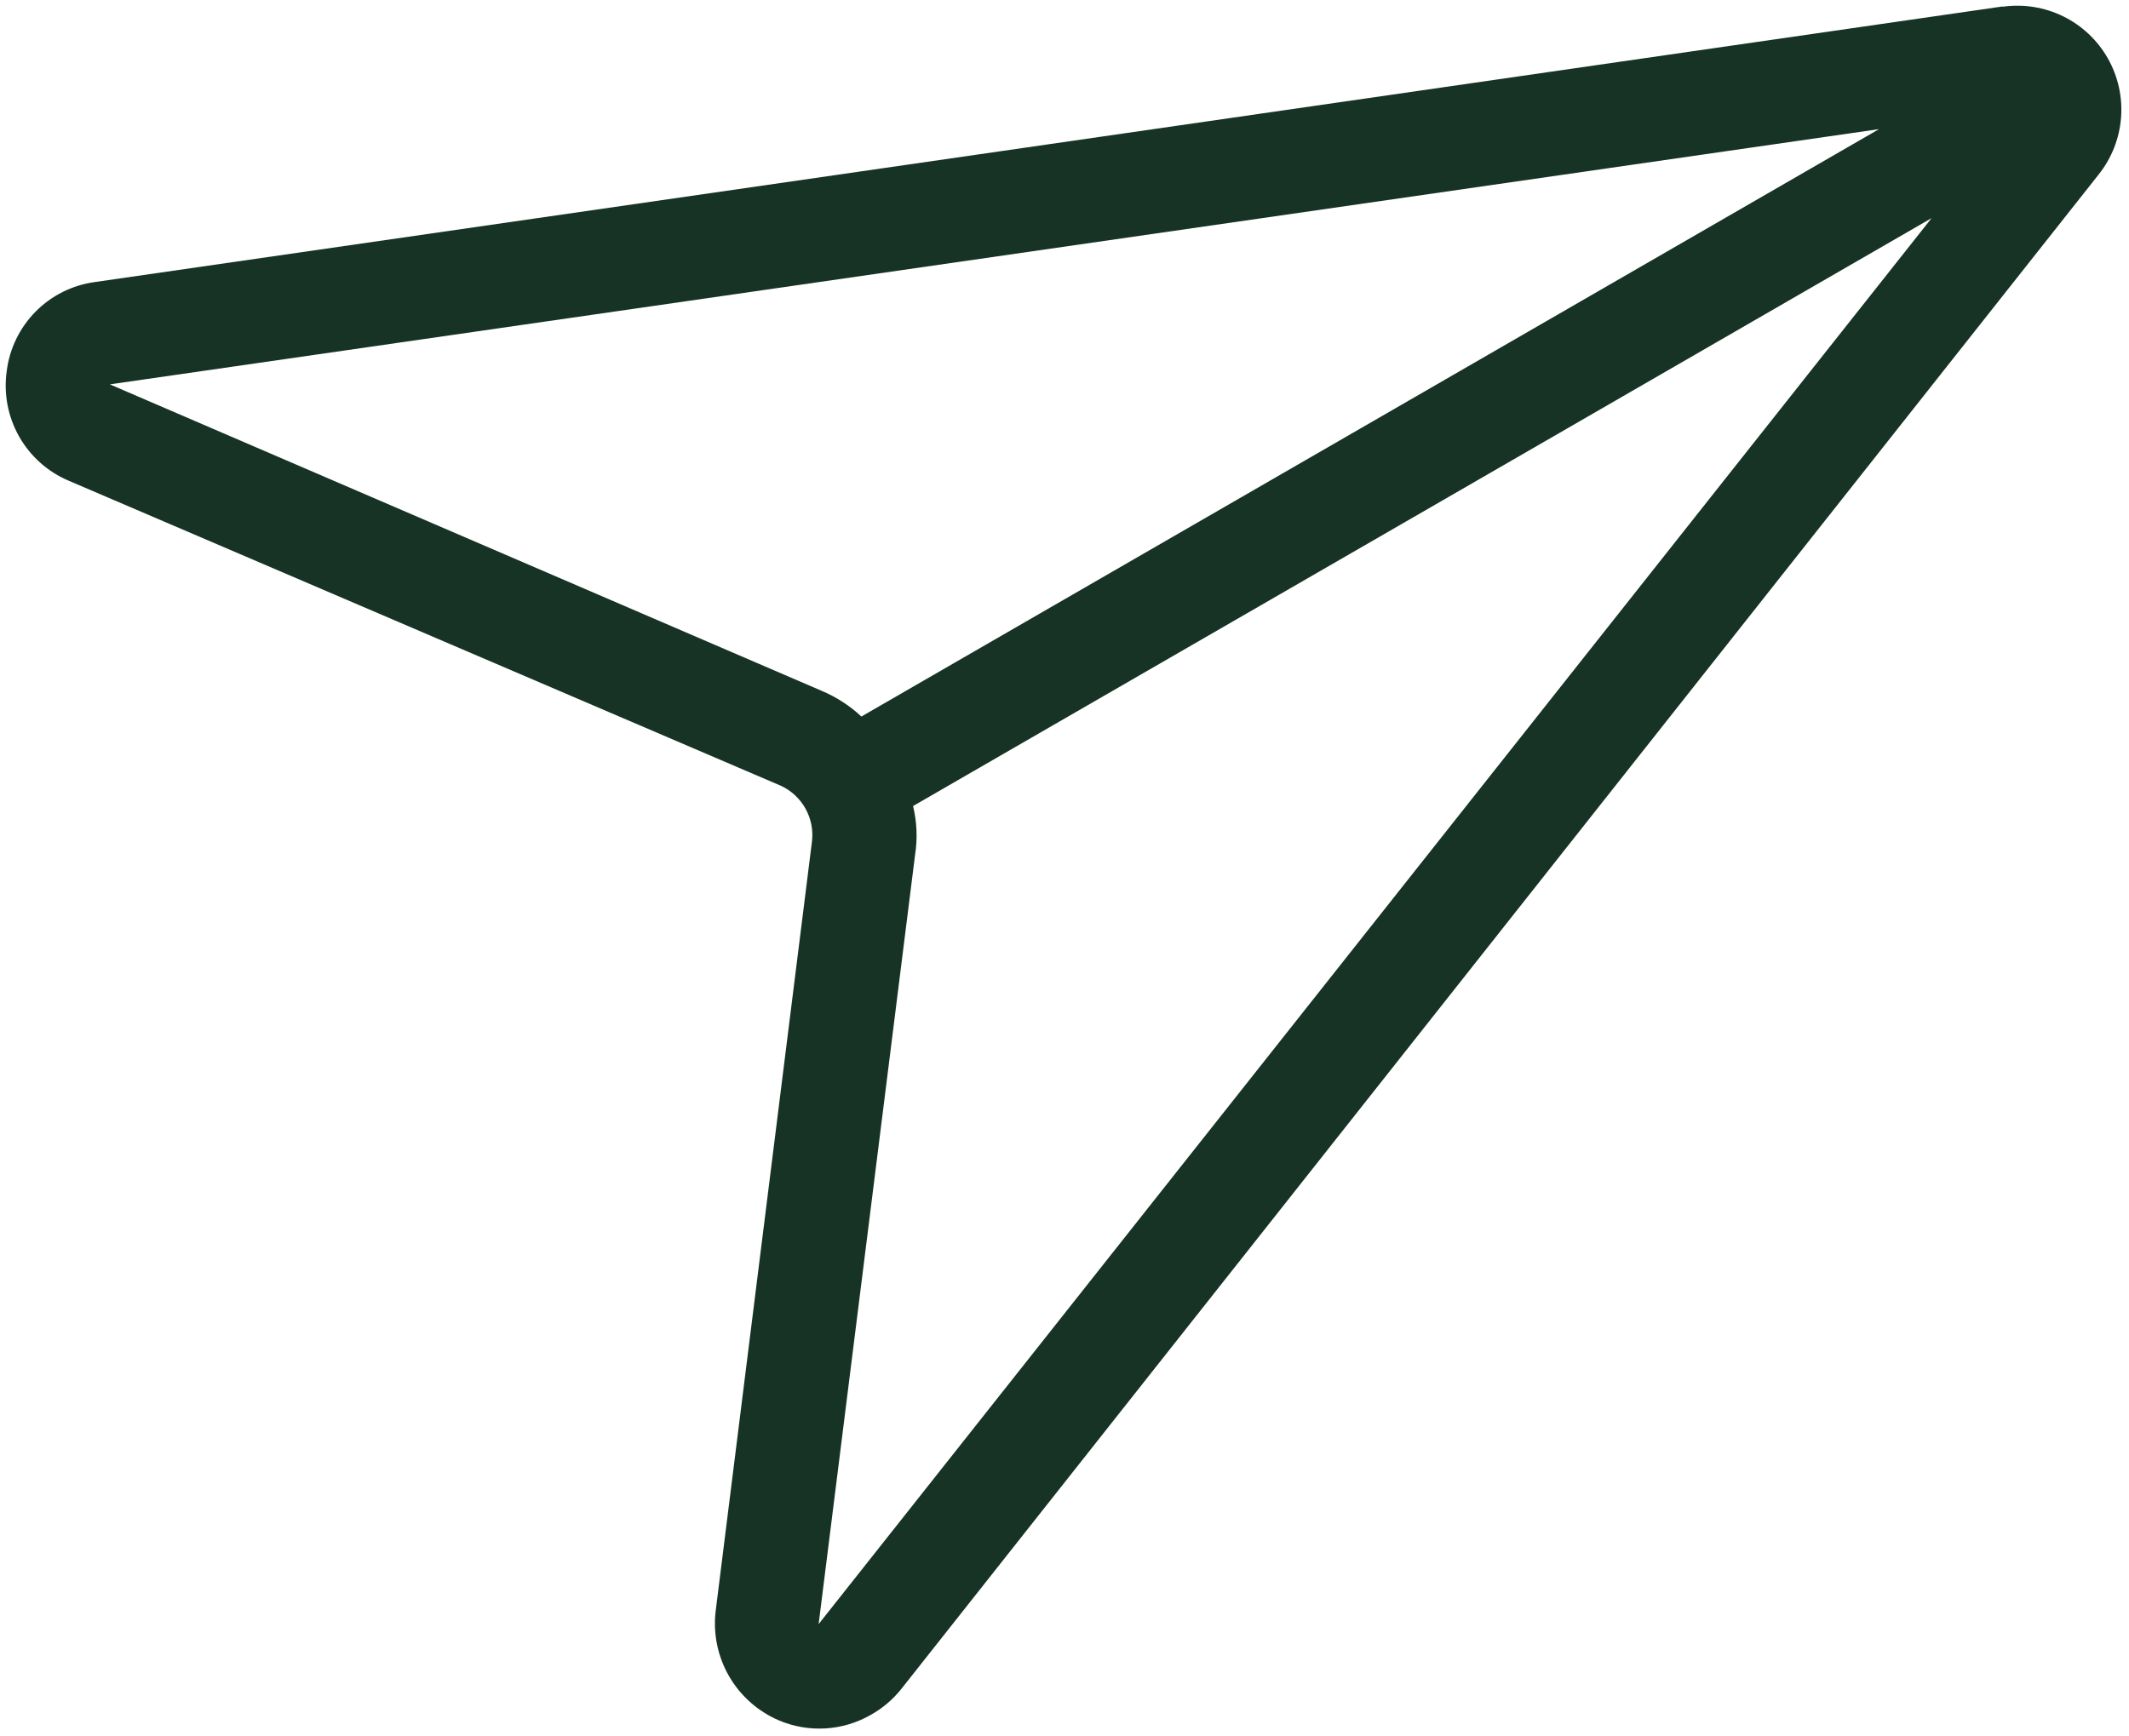 <svg width="103" height="84" viewBox="0 0 103 84" fill="none" xmlns="http://www.w3.org/2000/svg">
<path id="Vector" d="M96.889 0.312L4.592 13.648C3.504 13.795 2.496 14.297 1.725 15.077C0.953 15.857 0.461 16.87 0.325 17.959C0.171 19.051 0.382 20.164 0.925 21.124C1.469 22.084 2.315 22.837 3.332 23.266L37.774 38.022C38.281 38.255 38.7 38.644 38.97 39.131C39.241 39.618 39.35 40.179 39.281 40.732L34.623 77.964C34.494 79.056 34.721 80.16 35.271 81.112C35.821 82.064 36.663 82.812 37.673 83.247C38.387 83.552 39.162 83.686 39.937 83.64C40.712 83.593 41.465 83.367 42.137 82.979C42.704 82.661 43.203 82.235 43.608 81.726L101.529 8.448C102.158 7.661 102.536 6.703 102.615 5.699C102.694 4.694 102.469 3.69 101.97 2.814C101.471 1.939 100.72 1.234 99.816 0.79C98.911 0.346 97.894 0.185 96.897 0.325L96.889 0.312ZM5.314 18.6L90.906 6.249L41.673 34.674C41.108 34.146 40.452 33.722 39.738 33.424L5.314 18.6ZM39.605 78.592L44.27 41.373C44.395 40.585 44.362 39.78 44.173 39.005L93.45 10.555L39.605 78.592Z" fill="#173325"/>
</svg>

